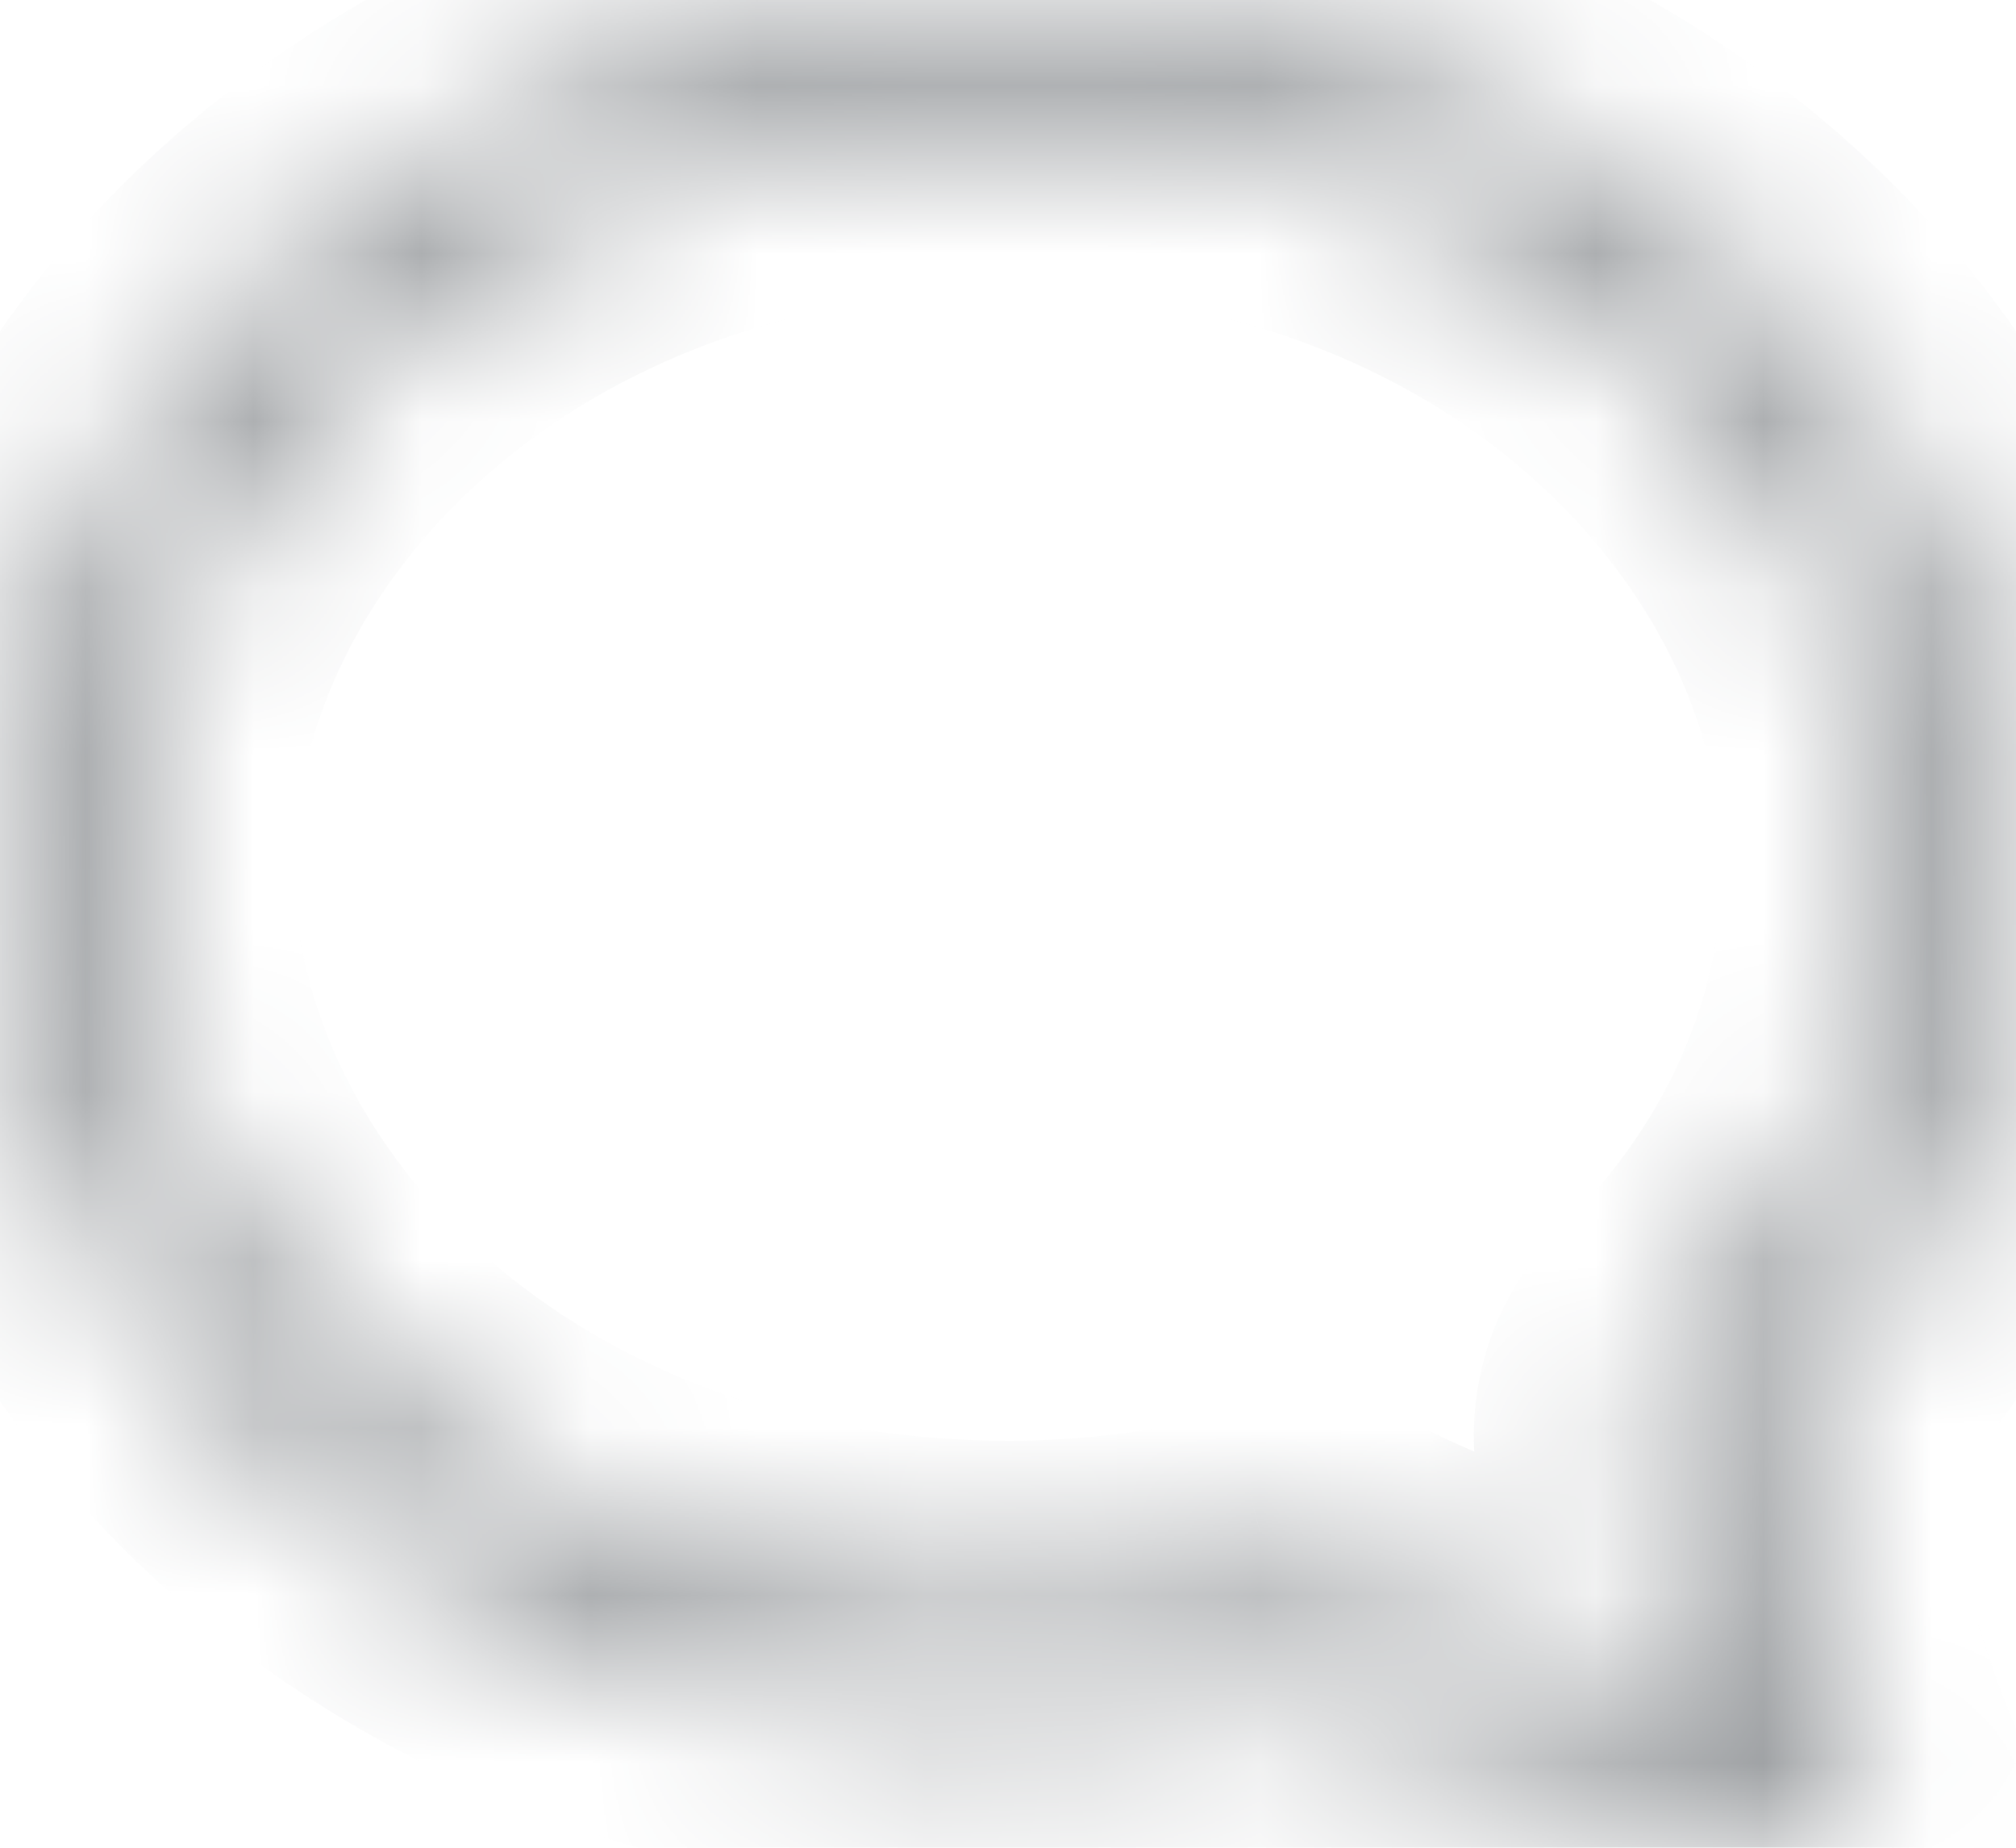 <svg width="12" height="11" viewBox="0 0 12 11" fill="none" xmlns="http://www.w3.org/2000/svg">
<mask id="path-1-inside-1_2_6457" fill="white">
<path d="M9.992 8.026C9.914 8.102 9.854 8.195 9.817 8.297C9.78 8.399 9.766 8.508 9.776 8.616C9.829 9.115 9.929 9.608 10.075 10.089C9.028 9.851 8.389 9.576 8.099 9.431C7.935 9.349 7.745 9.33 7.567 9.377C7.056 9.511 6.529 9.578 6 9.577C3.003 9.577 0.75 7.509 0.75 5.157C0.75 2.805 3.003 0.737 6 0.737C8.997 0.737 11.25 2.805 11.25 5.157C11.25 6.238 10.787 7.242 9.992 8.026ZM10.361 10.902C10.539 10.937 10.717 10.969 10.896 10.998C11.046 11.021 11.16 10.868 11.101 10.731C11.034 10.577 10.973 10.42 10.918 10.262L10.915 10.254C10.729 9.724 10.578 9.114 10.523 8.546C11.443 7.64 12 6.454 12 5.157C12 2.309 9.313 0 6 0C2.687 0 0 2.309 0 5.157C0 8.005 2.687 10.314 6 10.314C6.594 10.315 7.186 10.239 7.76 10.088C8.15 10.282 8.989 10.635 10.361 10.902Z"/>
</mask>
<path d="M9.992 8.026L9.289 7.314L9.29 7.313L9.992 8.026ZM9.776 8.616L8.782 8.721L8.781 8.713L9.776 8.616ZM10.075 10.089L11.032 9.799L11.531 11.446L9.853 11.064L10.075 10.089ZM8.099 9.431L7.654 10.327L7.654 10.327L8.099 9.431ZM7.567 9.377L7.821 10.344L7.82 10.344L7.567 9.377ZM6 9.577V8.577L6.002 8.577L6 9.577ZM10.361 10.902L10.17 11.884L10.17 11.884L10.361 10.902ZM10.896 10.998L10.741 11.986L10.737 11.985L10.896 10.998ZM11.101 10.731L10.183 11.128L10.183 11.127L11.101 10.731ZM10.918 10.262L9.974 10.591L9.967 10.573L9.961 10.554L10.918 10.262ZM10.915 10.254L11.859 9.923L11.866 9.943L11.872 9.962L10.915 10.254ZM10.523 8.546L9.527 8.643L9.481 8.168L9.821 7.833L10.523 8.546ZM6 10.314V9.314L6.001 9.314L6 10.314ZM7.76 10.088L7.507 9.121L7.869 9.026L8.205 9.193L7.76 10.088ZM10.694 8.738C10.72 8.711 10.742 8.678 10.756 8.64L8.877 7.954C8.966 7.712 9.107 7.494 9.289 7.314L10.694 8.738ZM10.756 8.64C10.77 8.602 10.776 8.56 10.771 8.519L8.781 8.713C8.756 8.456 8.789 8.197 8.877 7.954L10.756 8.64ZM10.771 8.511C10.817 8.947 10.904 9.378 11.032 9.799L9.118 10.379C8.954 9.838 8.841 9.283 8.782 8.721L10.771 8.511ZM9.853 11.064C8.729 10.809 8.015 10.506 7.654 10.327L8.545 8.536C8.764 8.645 9.328 8.894 10.296 9.114L9.853 11.064ZM7.654 10.327C7.706 10.353 7.765 10.359 7.821 10.344L7.313 8.41C7.725 8.302 8.163 8.346 8.545 8.536L7.654 10.327ZM7.82 10.344C7.226 10.5 6.613 10.578 5.998 10.577L6.002 8.577C6.445 8.578 6.886 8.521 7.313 8.409L7.82 10.344ZM6 10.577C2.592 10.577 -0.25 8.193 -0.25 5.157H1.75C1.75 6.826 3.414 8.577 6 8.577V10.577ZM-0.25 5.157C-0.25 2.122 2.592 -0.263 6 -0.263V1.737C3.414 1.737 1.75 3.489 1.75 5.157H-0.25ZM6 -0.263C9.408 -0.263 12.25 2.122 12.25 5.157H10.25C10.25 3.489 8.586 1.737 6 1.737V-0.263ZM12.25 5.157C12.25 6.537 11.657 7.789 10.693 8.738L9.29 7.313C9.918 6.695 10.25 5.94 10.25 5.157H12.25ZM10.552 9.921C10.719 9.953 10.887 9.983 11.055 10.01L10.737 11.985C10.548 11.954 10.359 11.921 10.17 11.884L10.552 9.921ZM11.051 10.01C10.396 9.907 9.94 10.567 10.183 11.128L12.019 10.334C12.38 11.169 11.696 12.136 10.741 11.986L11.051 10.01ZM10.183 11.127C10.107 10.951 10.037 10.772 9.974 10.591L11.862 9.932C11.909 10.068 11.962 10.202 12.019 10.335L10.183 11.127ZM9.961 10.554L9.959 10.546L11.872 9.962L11.874 9.97L9.961 10.554ZM9.972 10.585C9.766 9.997 9.592 9.308 9.527 8.643L11.518 8.449C11.564 8.92 11.693 9.451 11.859 9.923L9.972 10.585ZM9.821 7.833C10.573 7.092 11 6.155 11 5.157H13C13 6.752 12.312 8.187 11.224 9.258L9.821 7.833ZM11 5.157C11 2.998 8.909 1 6 1V-1C9.718 -1 13 1.62 13 5.157H11ZM6 1C3.091 1 1 2.998 1 5.157H-1C-1 1.62 2.282 -1 6 -1V1ZM1 5.157C1 7.316 3.091 9.314 6 9.314V11.314C2.282 11.314 -1 8.694 -1 5.157H1ZM6.001 9.314C6.51 9.315 7.016 9.25 7.507 9.121L8.014 11.056C7.356 11.228 6.679 11.315 5.999 11.314L6.001 9.314ZM8.205 9.193C8.515 9.347 9.269 9.671 10.553 9.921L10.17 11.884C8.71 11.599 7.785 11.218 7.315 10.984L8.205 9.193Z" fill="#939699" mask="url(#path-1-inside-1_2_6457)"/>
</svg>
